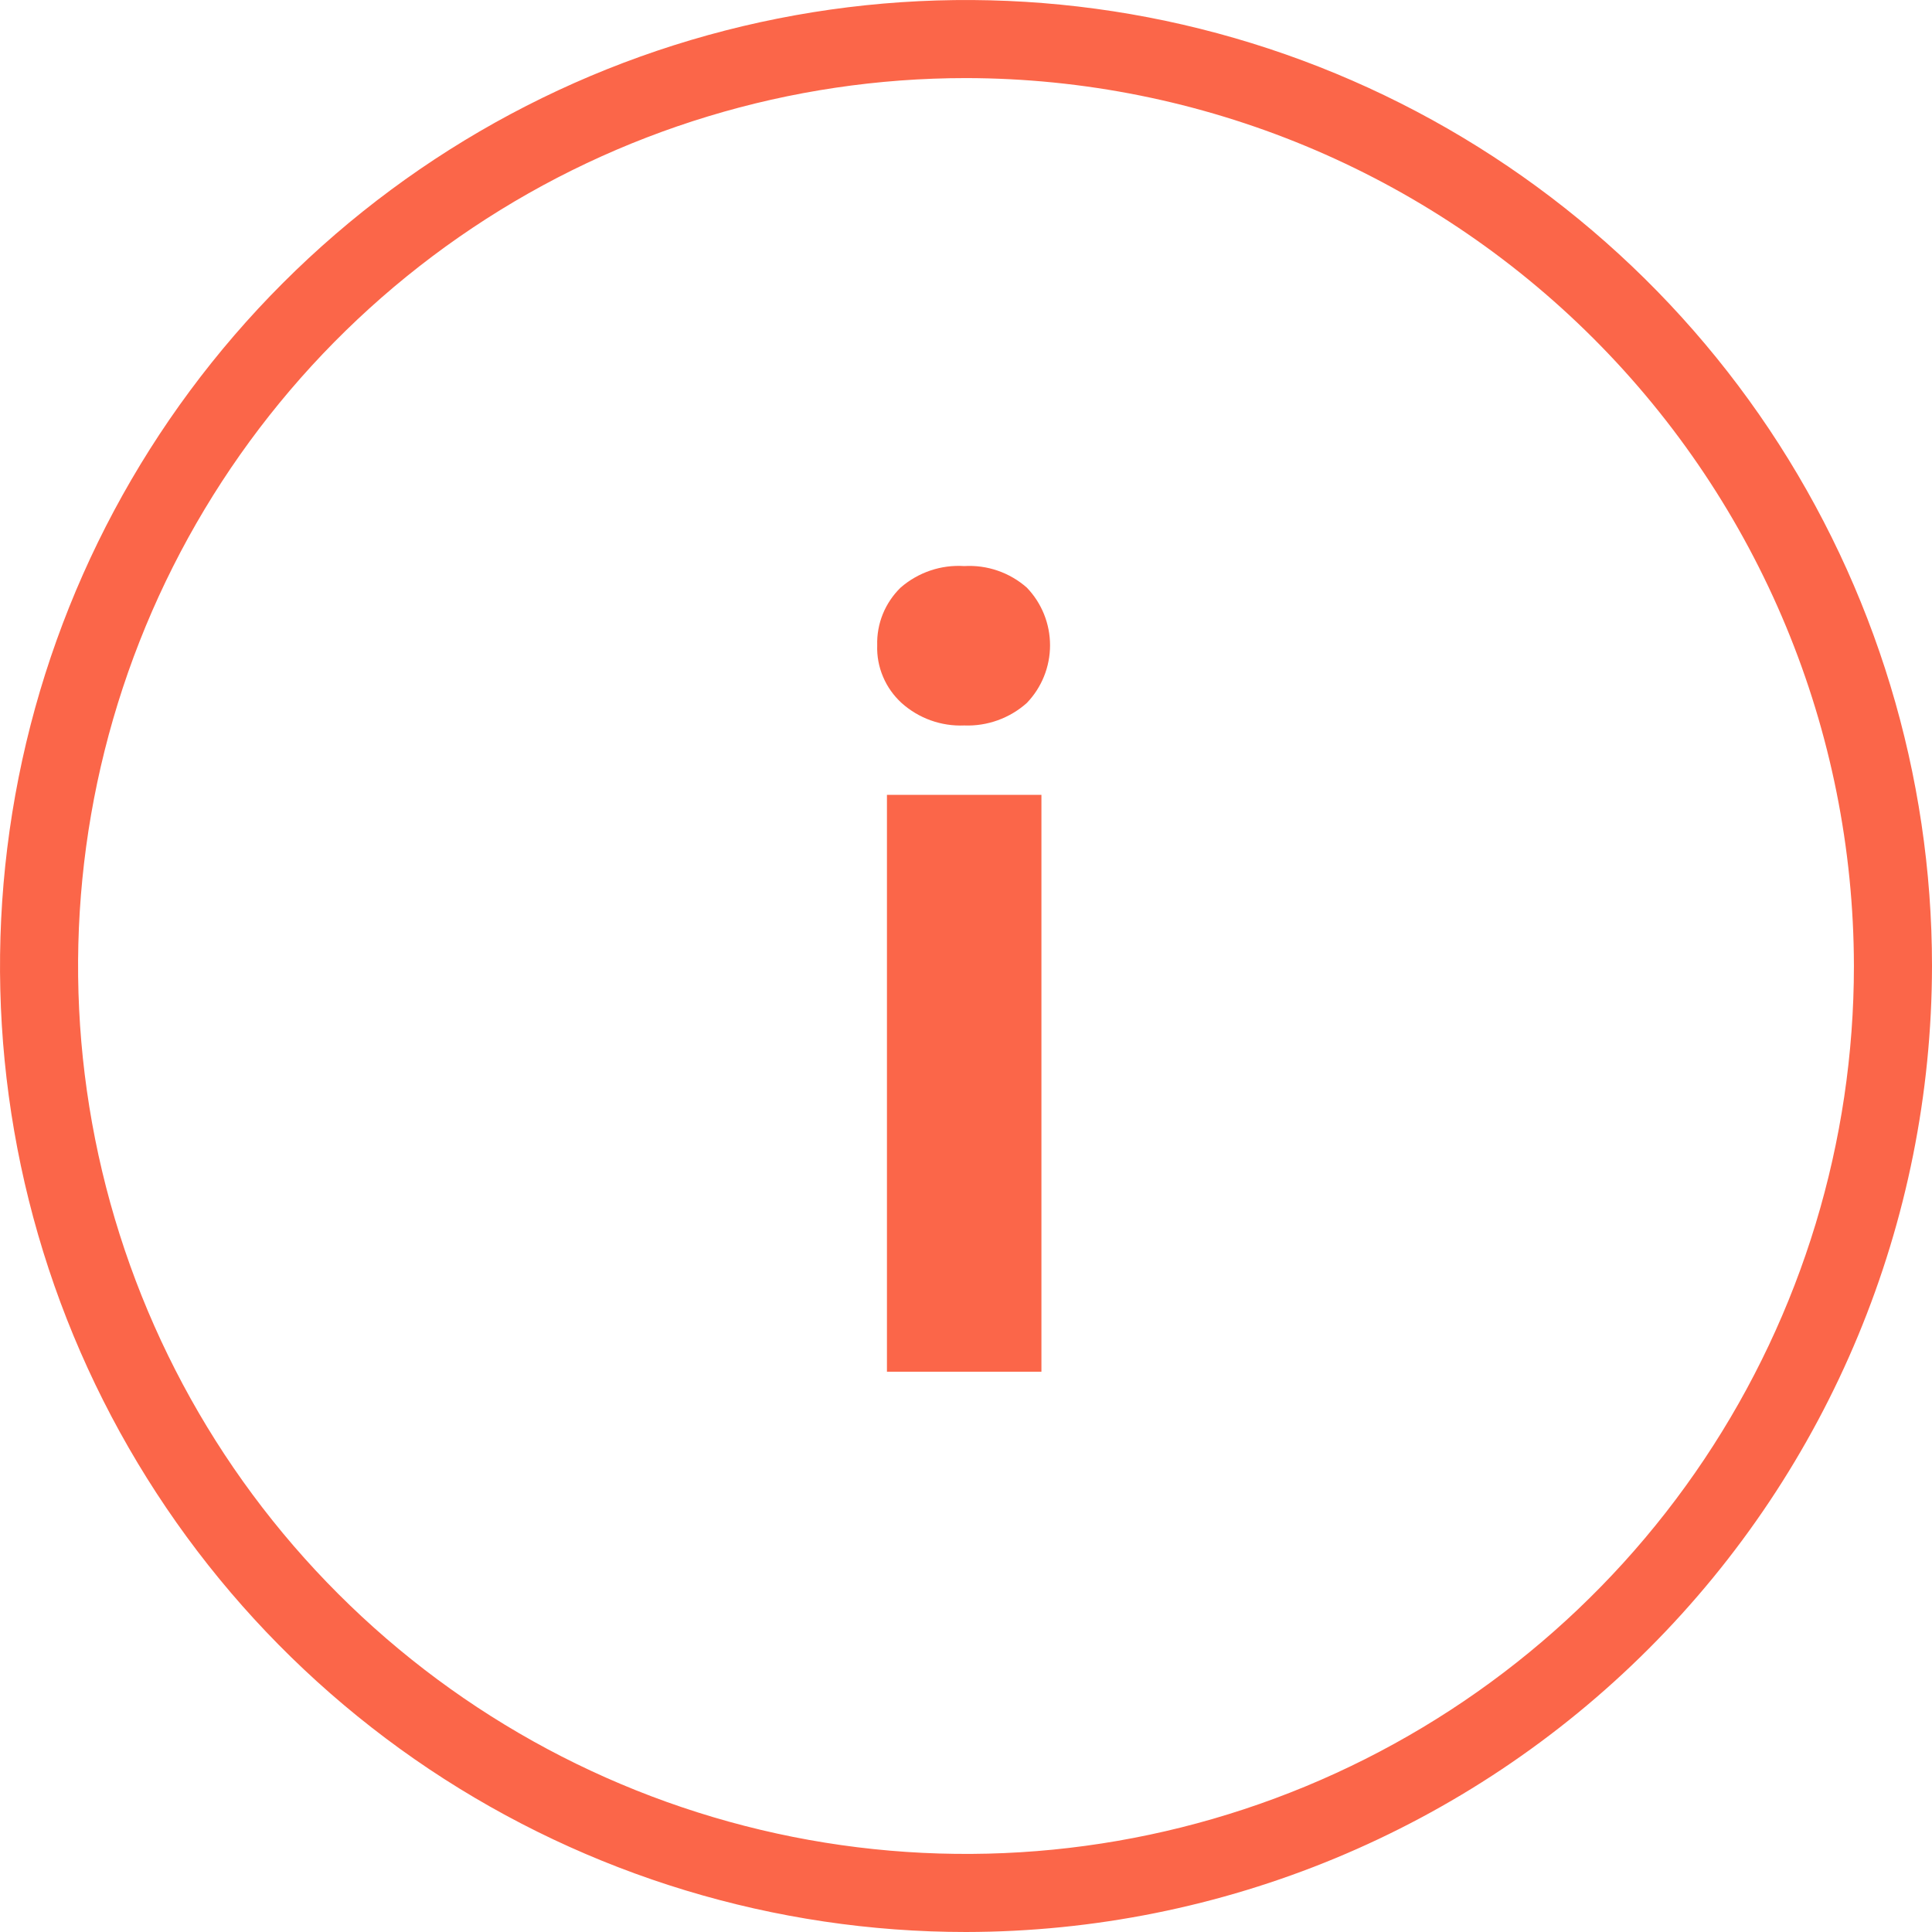 <svg width="24" height="24" viewBox="0 0 24 24" fill="none" xmlns="http://www.w3.org/2000/svg">
<path fill-rule="evenodd" clip-rule="evenodd" d="M5.333 21.978C7.307 23.296 9.627 24 12 24C15.181 23.996 18.232 22.731 20.481 20.481C22.731 18.232 23.996 15.181 24 12C24 9.627 23.296 7.307 21.978 5.333C20.659 3.36 18.785 1.822 16.592 0.913C14.399 0.005 11.987 -0.232 9.659 0.231C7.331 0.694 5.193 1.837 3.515 3.515C1.837 5.193 0.694 7.331 0.231 9.659C-0.232 11.987 0.005 14.399 0.913 16.592C1.822 18.785 3.36 20.659 5.333 21.978ZM5.872 2.829C7.686 1.617 9.818 0.97 12 0.97C14.924 0.974 17.727 2.137 19.795 4.205C21.863 6.273 23.026 9.076 23.03 12C23.03 14.181 22.383 16.314 21.171 18.128C19.959 19.942 18.236 21.355 16.221 22.19C14.206 23.025 11.988 23.244 9.848 22.818C7.709 22.392 5.743 21.342 4.201 19.799C2.658 18.257 1.608 16.291 1.182 14.152C0.756 12.012 0.975 9.795 1.81 7.779C2.645 5.764 4.058 4.041 5.872 2.829Z" fill="#FB6649"/>
<path d="M10.897 8.016C10.893 7.883 10.917 7.75 10.967 7.627C11.017 7.504 11.093 7.392 11.188 7.299C11.406 7.11 11.69 7.013 11.978 7.032C12.262 7.015 12.541 7.111 12.755 7.299C12.941 7.492 13.044 7.749 13.044 8.016C13.044 8.283 12.941 8.54 12.755 8.733C12.542 8.923 12.263 9.023 11.978 9.012C11.692 9.024 11.413 8.924 11.2 8.733C11.101 8.642 11.022 8.532 10.97 8.408C10.917 8.284 10.892 8.15 10.897 8.016ZM12.937 17.04H11.018V9.874H12.937V17.04Z" fill="#FB6649"/>
</svg>
